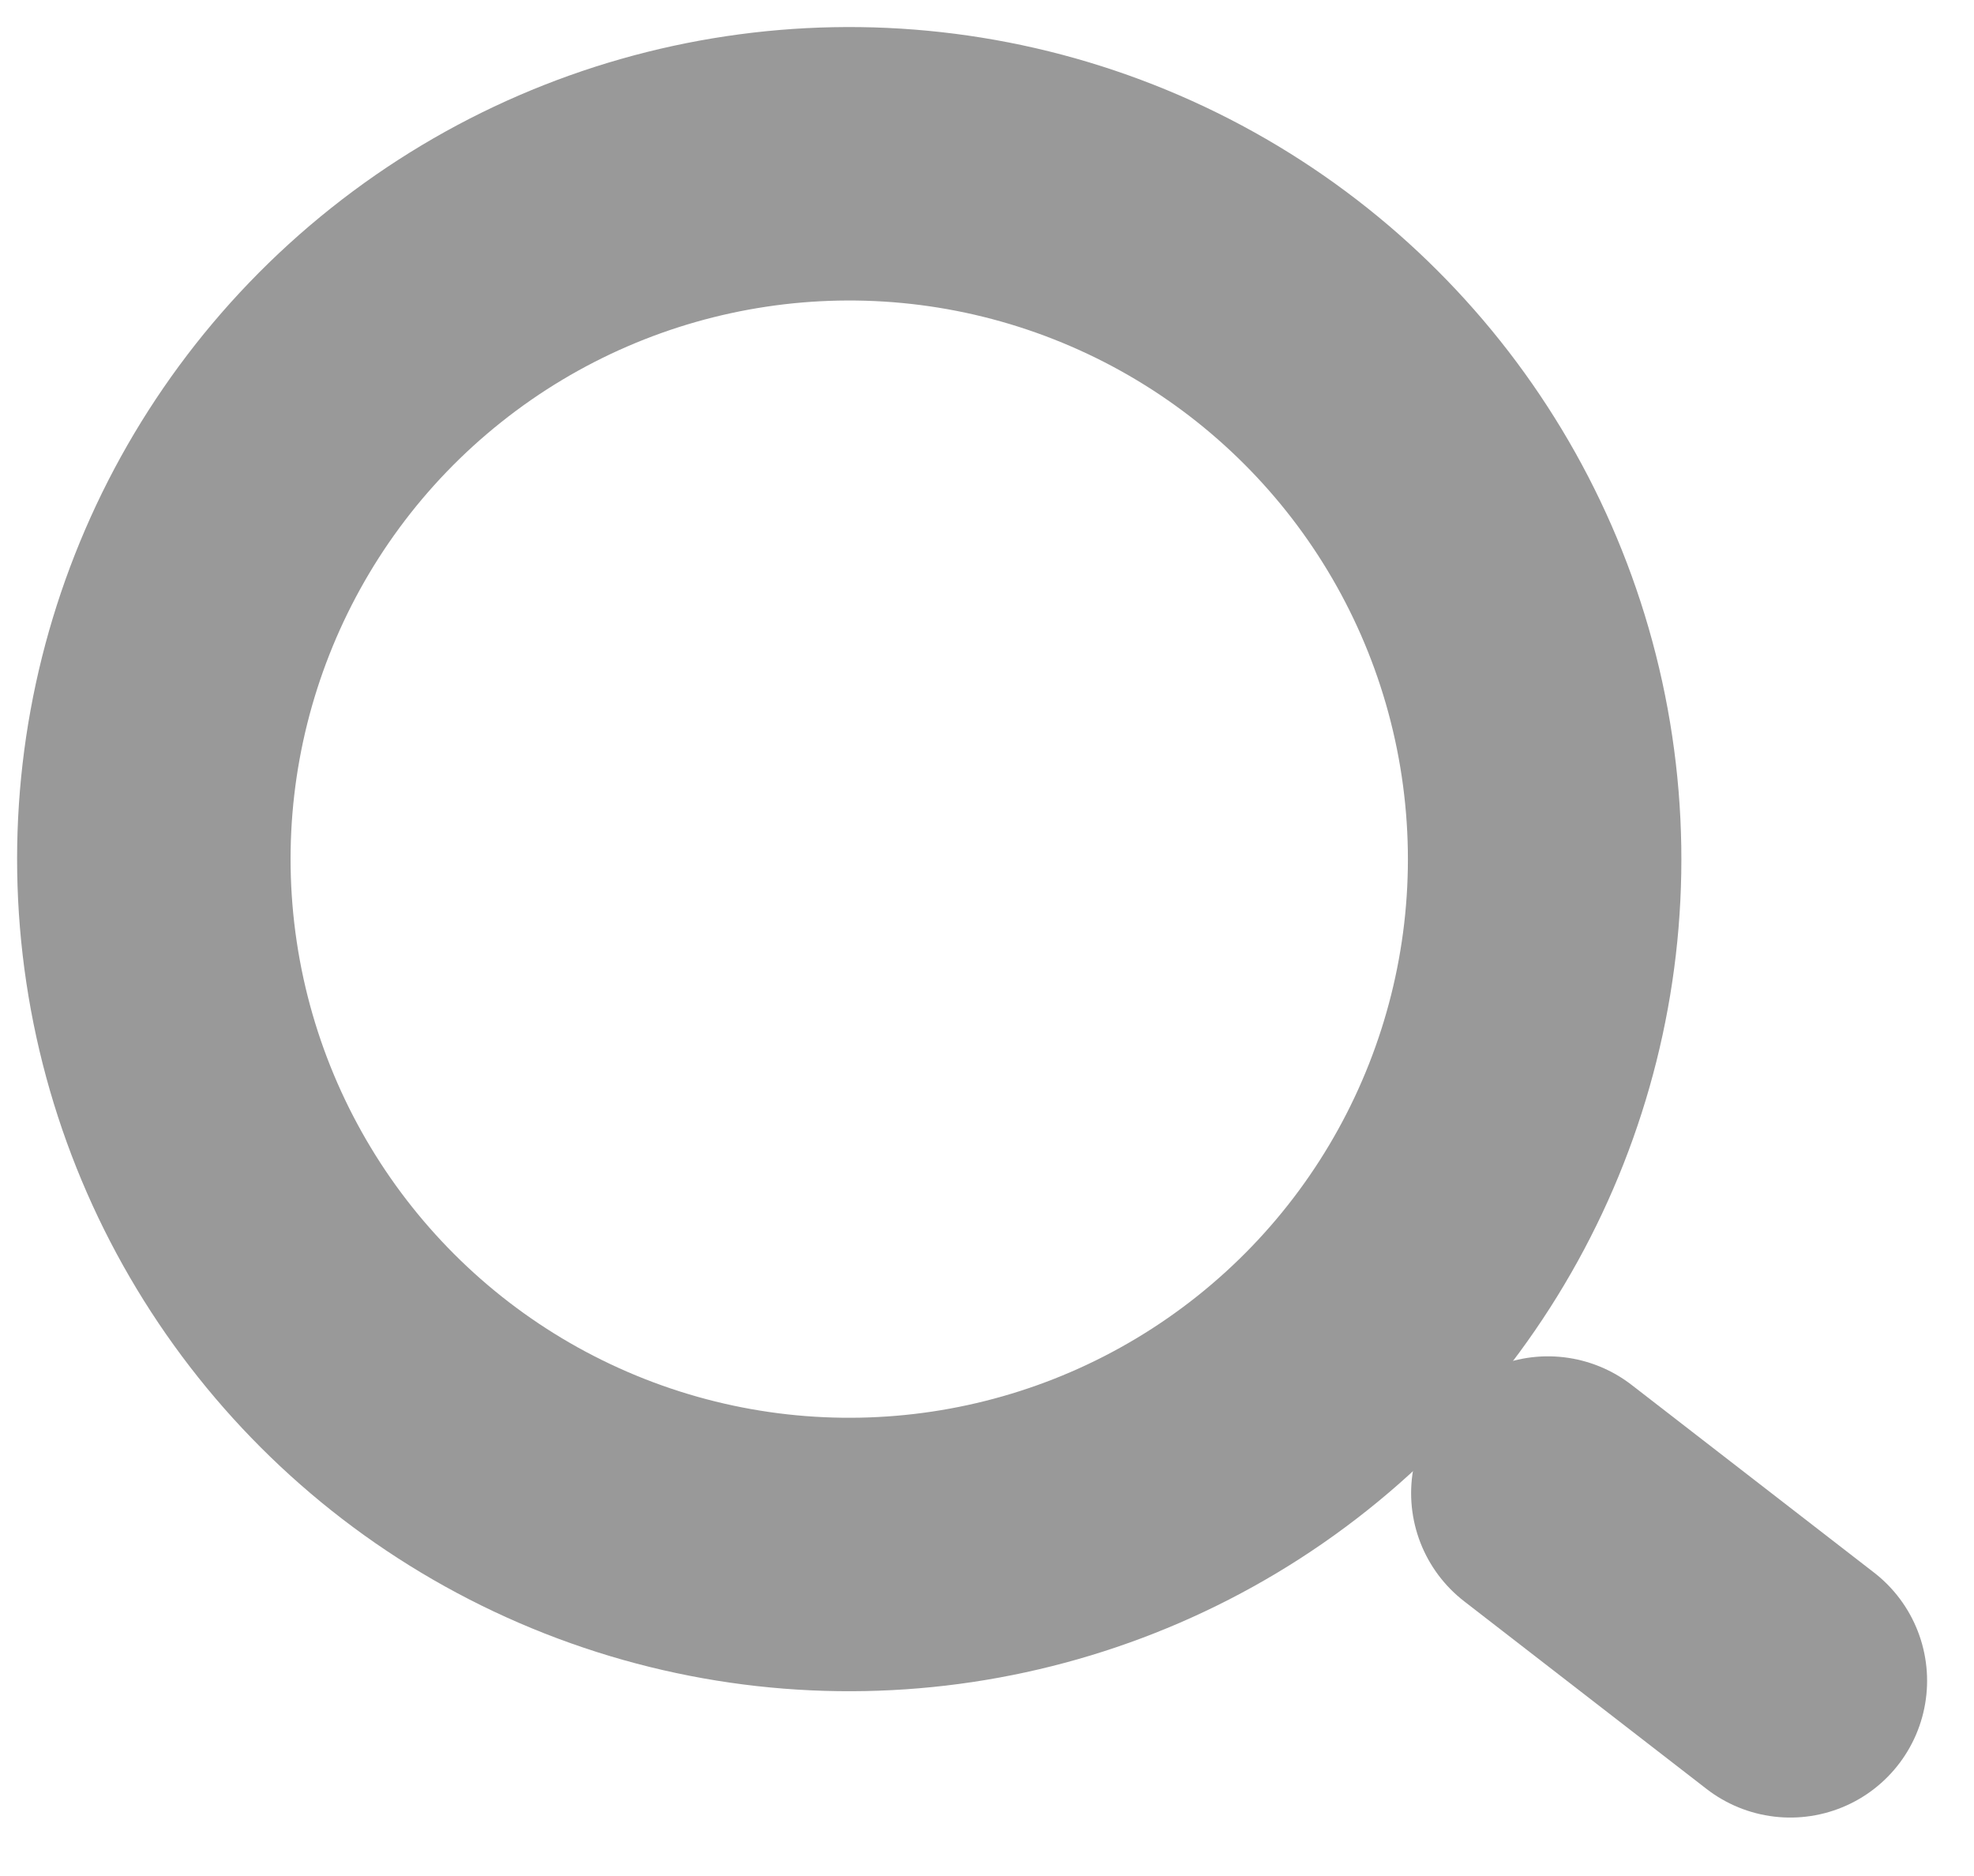 <?xml version="1.0" encoding="utf-8"?>
<!-- Generator: Adobe Illustrator 20.0.0, SVG Export Plug-In . SVG Version: 6.00 Build 0)  -->
<svg version="1.1" id="Capa_1" xmlns="http://www.w3.org/2000/svg" xmlns:xlink="http://www.w3.org/1999/xlink" x="0px" y="0px"
	 viewBox="0 0 50.5 48" style="enable-background:new 0 0 50.5 48;" xml:space="preserve">
<style type="text/css">
	.st0{fill:none;stroke:#999999;stroke-width:7;stroke-miterlimit:10;}
	.st1{fill:none;stroke:#999999;stroke-width:7;stroke-linecap:round;stroke-miterlimit:10;}
</style>
<ellipse transform="matrix(0.366 -0.93 0.93 0.366 -6.713 34.202)" class="st0" cx="21.8" cy="22" rx="17.8" ry="17.8"/>
<line class="st1" x1="39.6" y1="38.2" x2="45.8" y2="43"/>
</svg>
